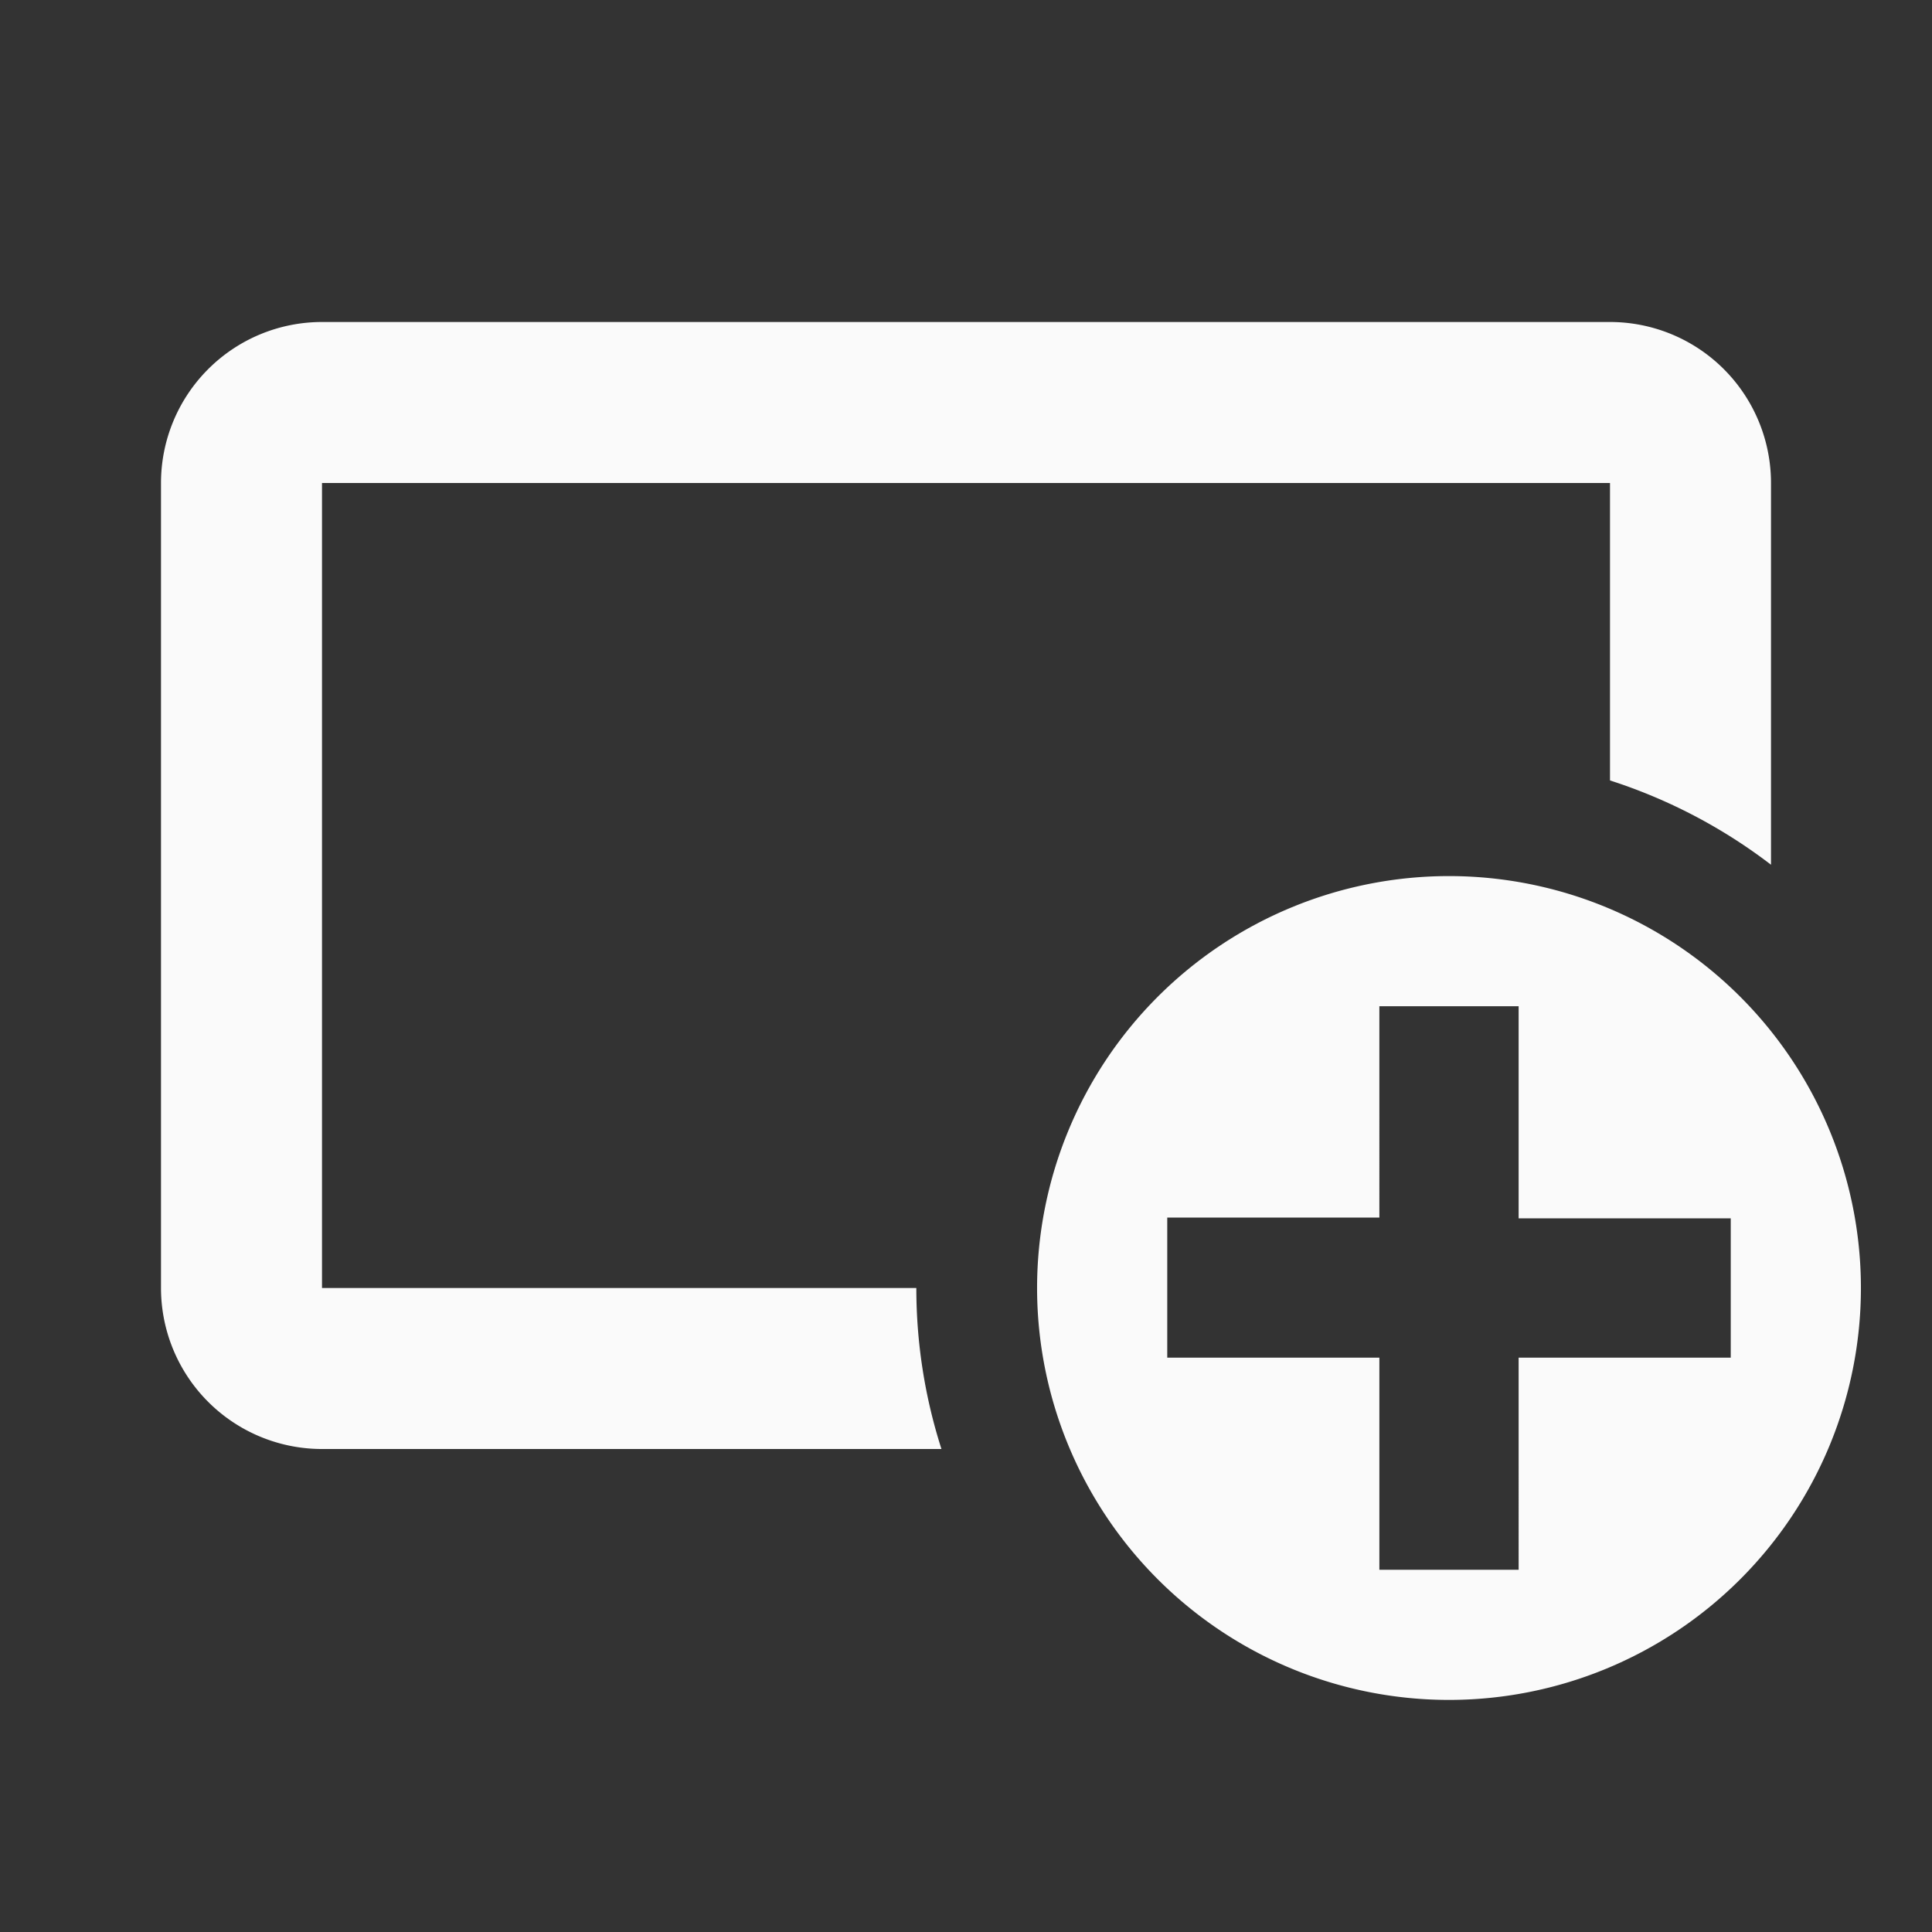 <svg xmlns="http://www.w3.org/2000/svg" xml:space="preserve" width="24" height="24" fill="none">
    <rect width="100%" height="100%" fill="#333333" stroke="none"/>
    <path d="M4 4a2 2 0 0 0-2 2v10a2 2 0 0 0 2 2h7.695a6.55 6.55 0 0 1-.312-2H4V6h16v3.695a6.62 6.62 0 0 1 2 1.047V6a2 2 0 0 0-2-2Z" style="fill:#fafafa;fill-opacity:1;stroke-width:1"/>
    <path d="M18 10.883A5.118 5.118 0 0 0 12.883 16 5.118 5.118 0 0 0 18 21.117 5.118 5.118 0 0 0 23.117 16 5.118 5.118 0 0 0 18 10.883Zm-.865 1.617h1.73v2.635H21.5v1.73h-2.635V19.5h-1.73v-2.635H14.5v-1.74h2.635z" style="color:#000;fill:#fafafa;fill-opacity:1;stroke-linecap:round;-inkscape-stroke:none;paint-order:stroke fill markers"/>
</svg>
